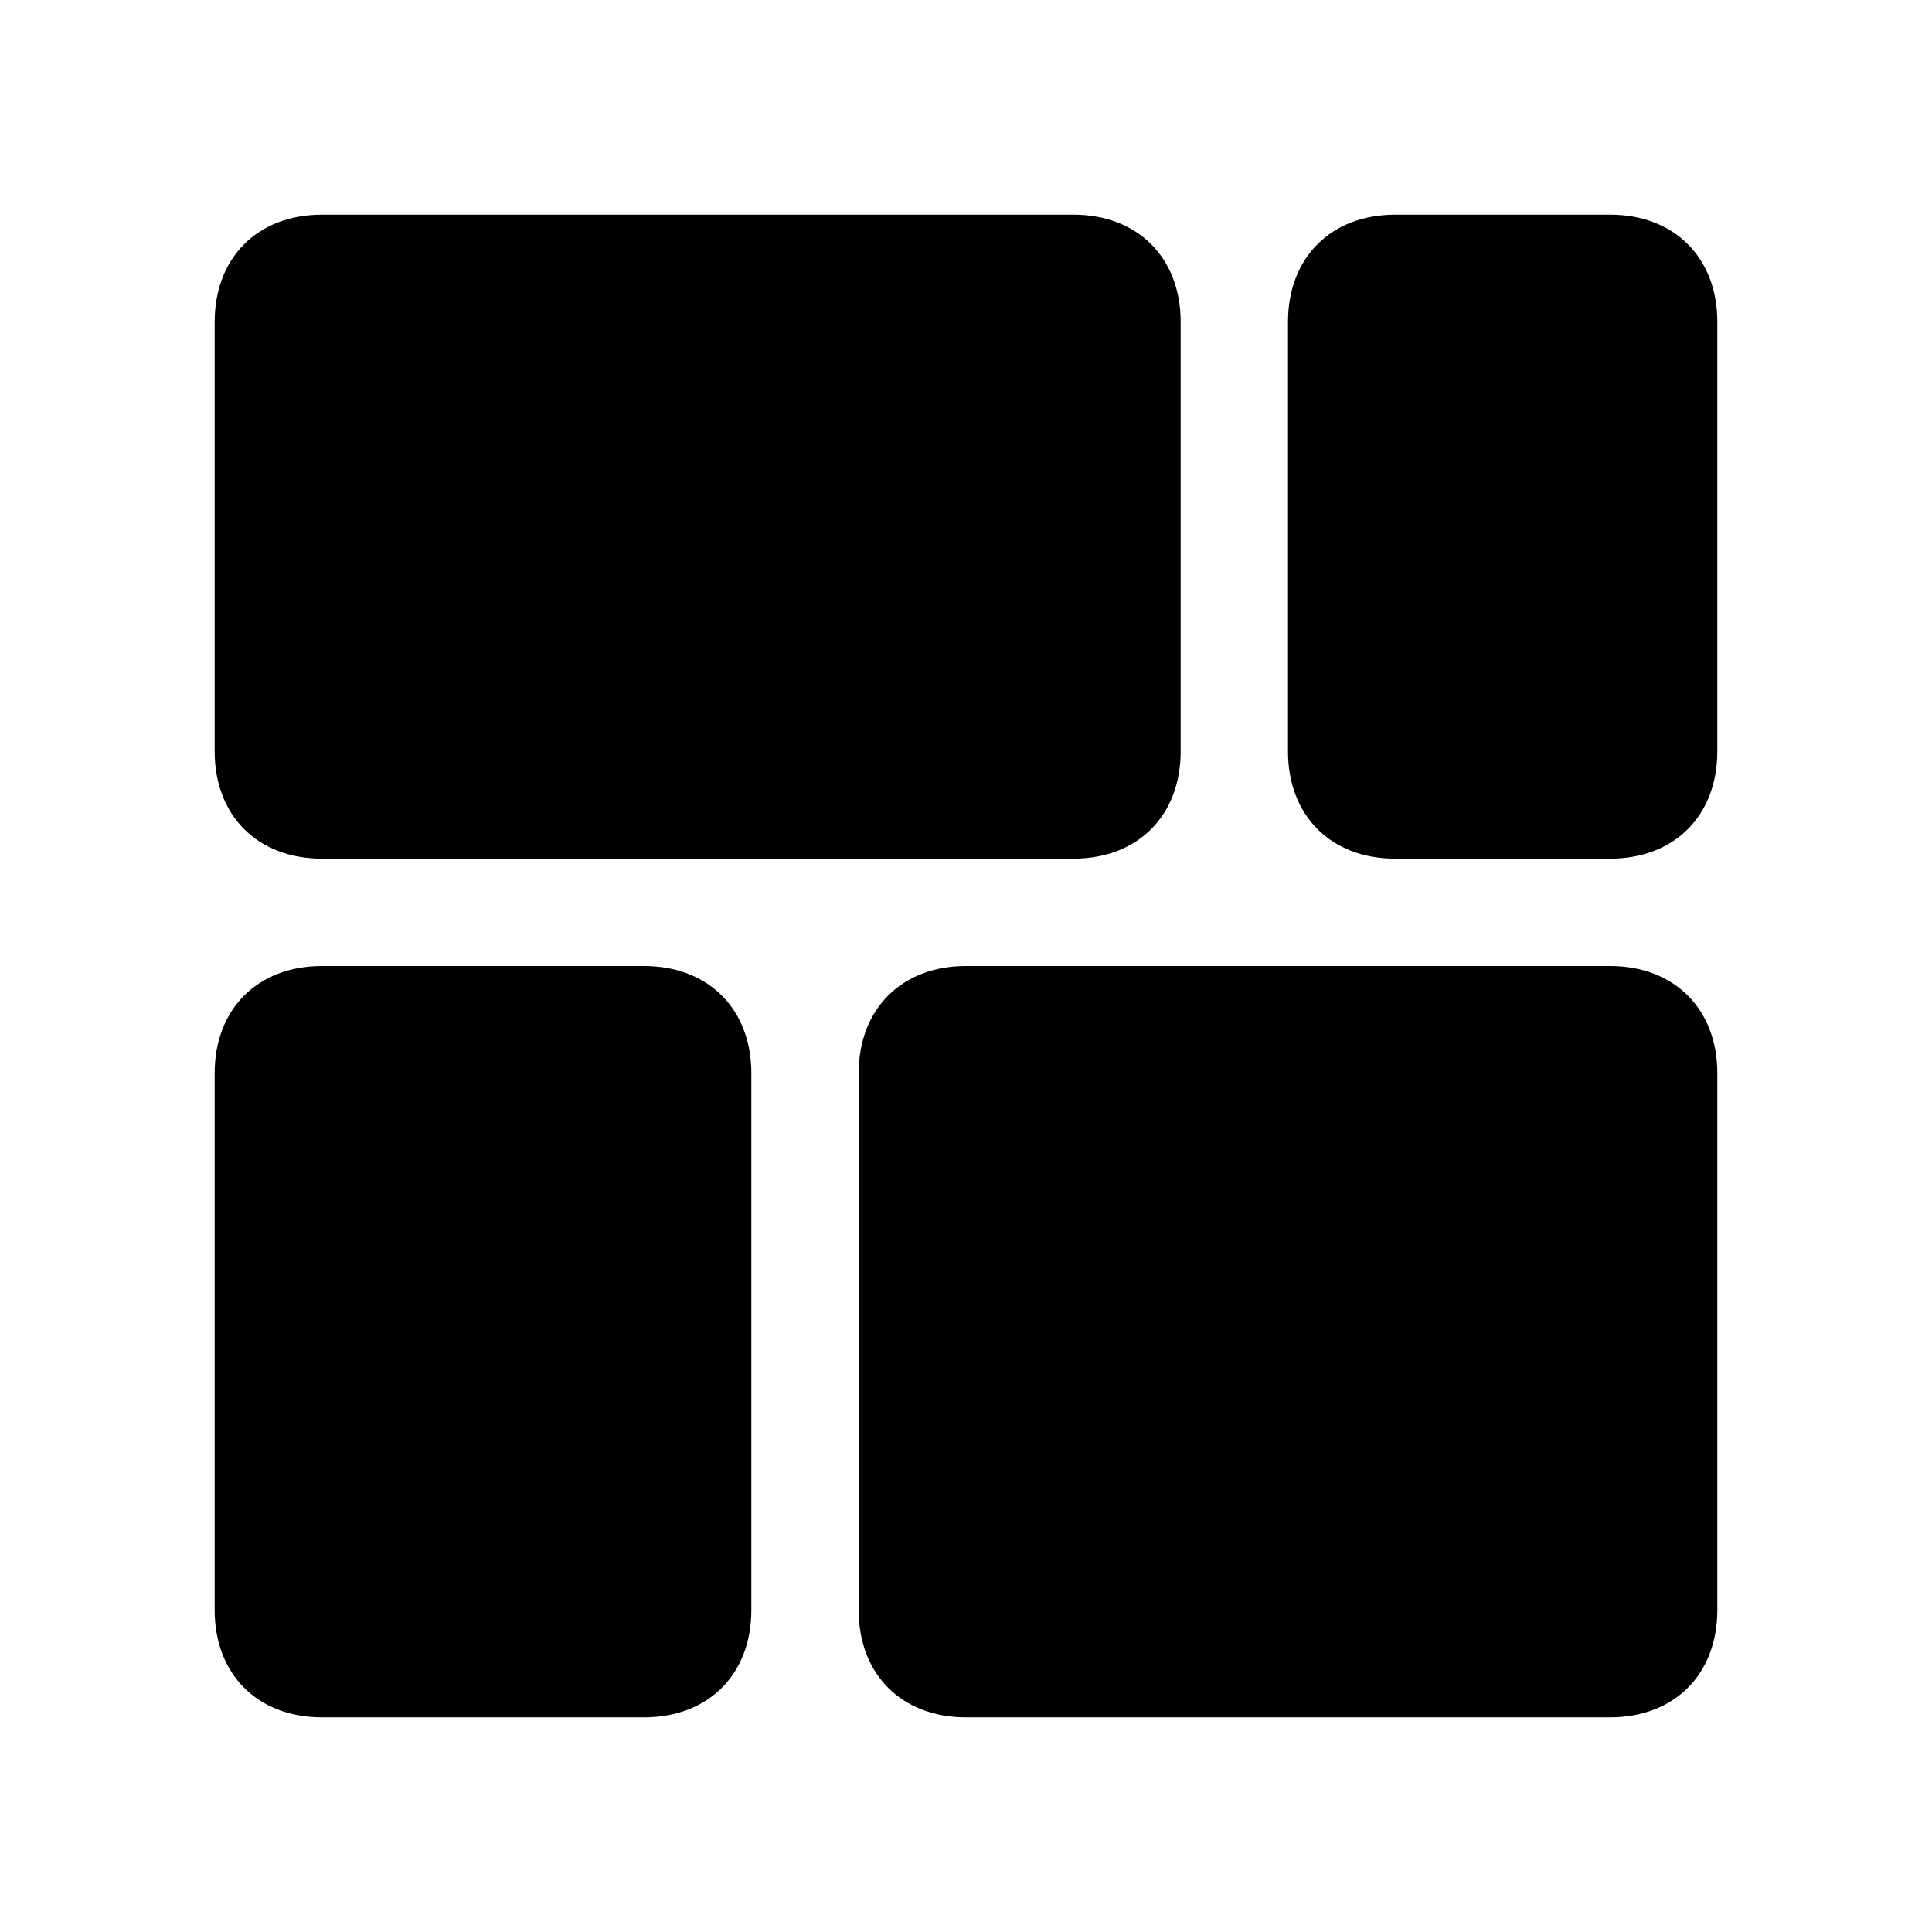 <svg xmlns="http://www.w3.org/2000/svg" width="18" height="18" viewBox="0 0 18 18">
  <path d="M15,16H9c-0.6,0-1-0.4-1-1v-5 c0-0.6,0.4-1,1-1h6c0.6,0,1,0.4,1,1v5C16,15.6,15.6,16,15,16z M15,8h-2c-0.6,0-1-0.4-1-1V3c0-0.6,0.4-1,1-1h2c0.6,0,1,0.4,1,1v4 C16,7.6,15.6,8,15,8z M10,8H3C2.4,8,2,7.6,2,7V3c0-0.6,0.4-1,1-1h7c0.6,0,1,0.4,1,1v4C11,7.6,10.6,8,10,8z M3,9h3c0.6,0,1,0.4,1,1v5 c0,0.6-0.4,1-1,1H3c-0.6,0-1-0.4-1-1v-5C2,9.4,2.4,9,3,9z" />
</svg>
